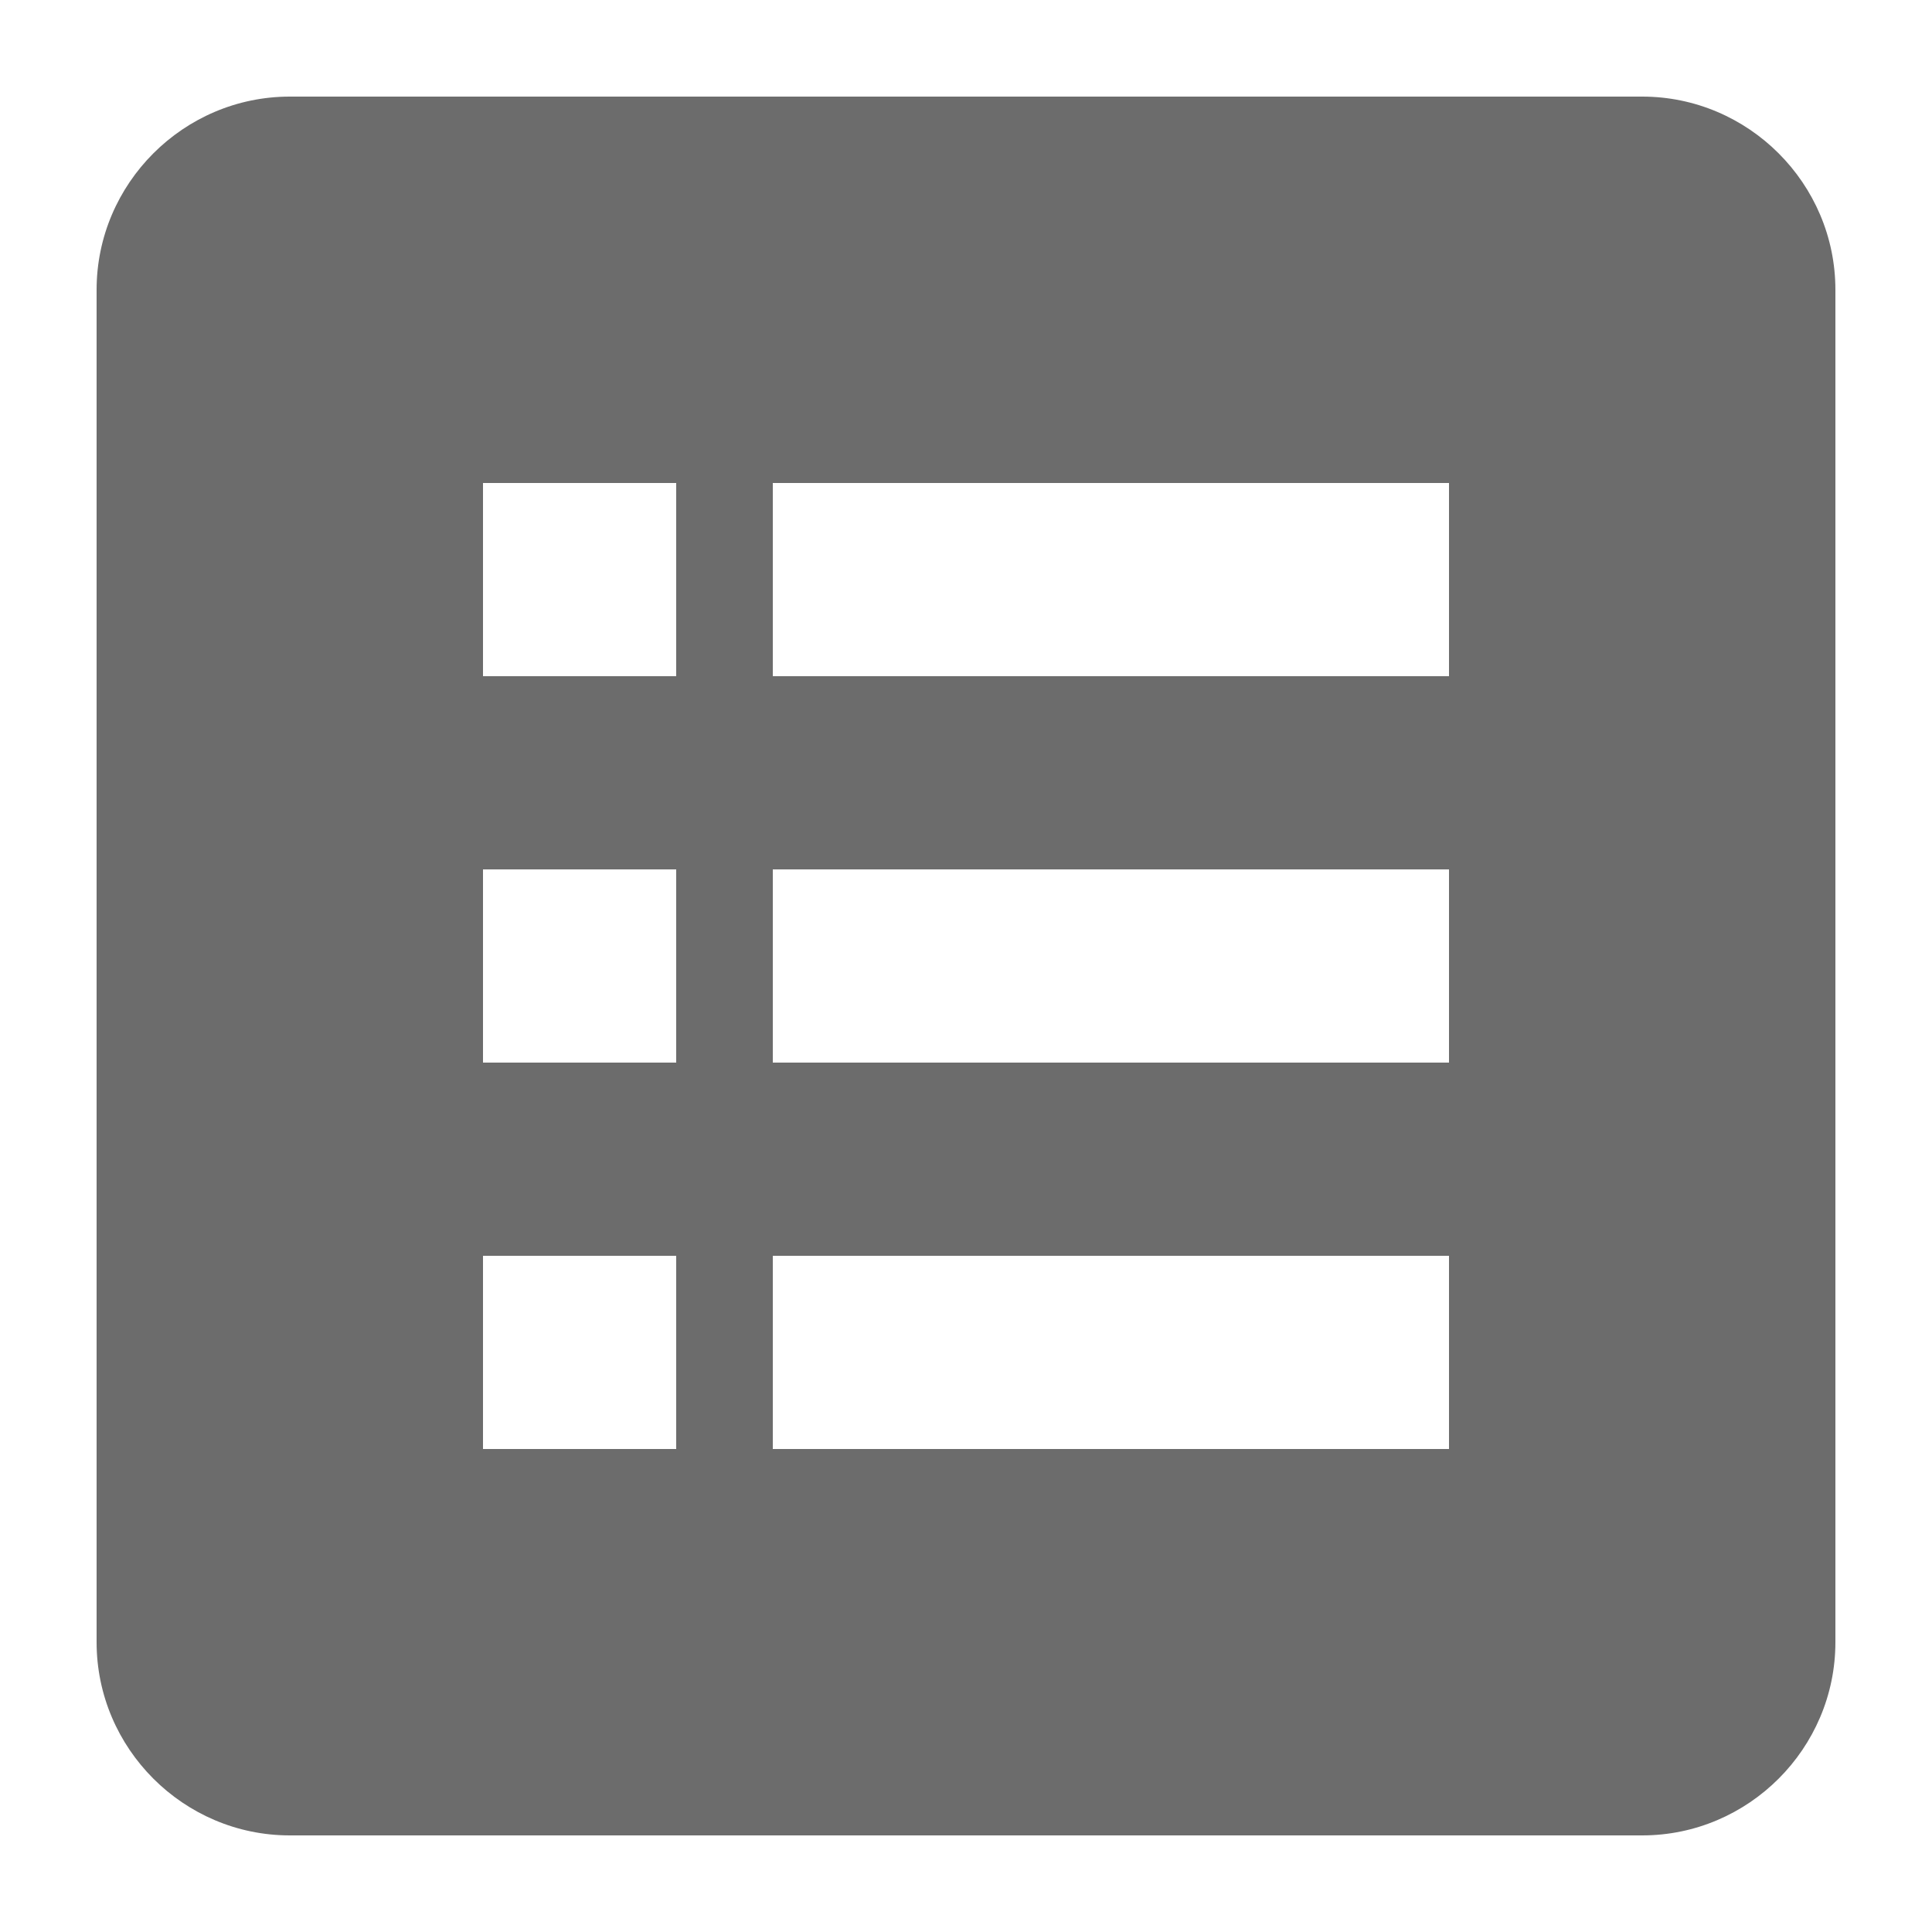 <svg width="24" height="24" viewBox="0 0 24 24" fill="none" xmlns="http://www.w3.org/2000/svg">
<path fill-rule="evenodd" clip-rule="evenodd" d="M20.4 1.2H3.6C2.28 1.2 1.2 2.28 1.2 3.6V20.4C1.2 21.72 2.28 22.8 3.6 22.8H20.4C21.72 22.8 22.8 21.72 22.8 20.4V3.6C22.8 2.28 21.72 1.2 20.4 1.2ZM8.4 18H6V15.6H8.4V18ZM8.4 13.2H6V10.8H8.4V13.2ZM8.4 8.4H6V6H8.4V8.4ZM18 18H9.6V15.6H18V18ZM18 13.2H9.6V10.8H18V13.2ZM18 8.4H9.6V6H18V8.4Z" fill="#6C6C6C"/>
</svg>
